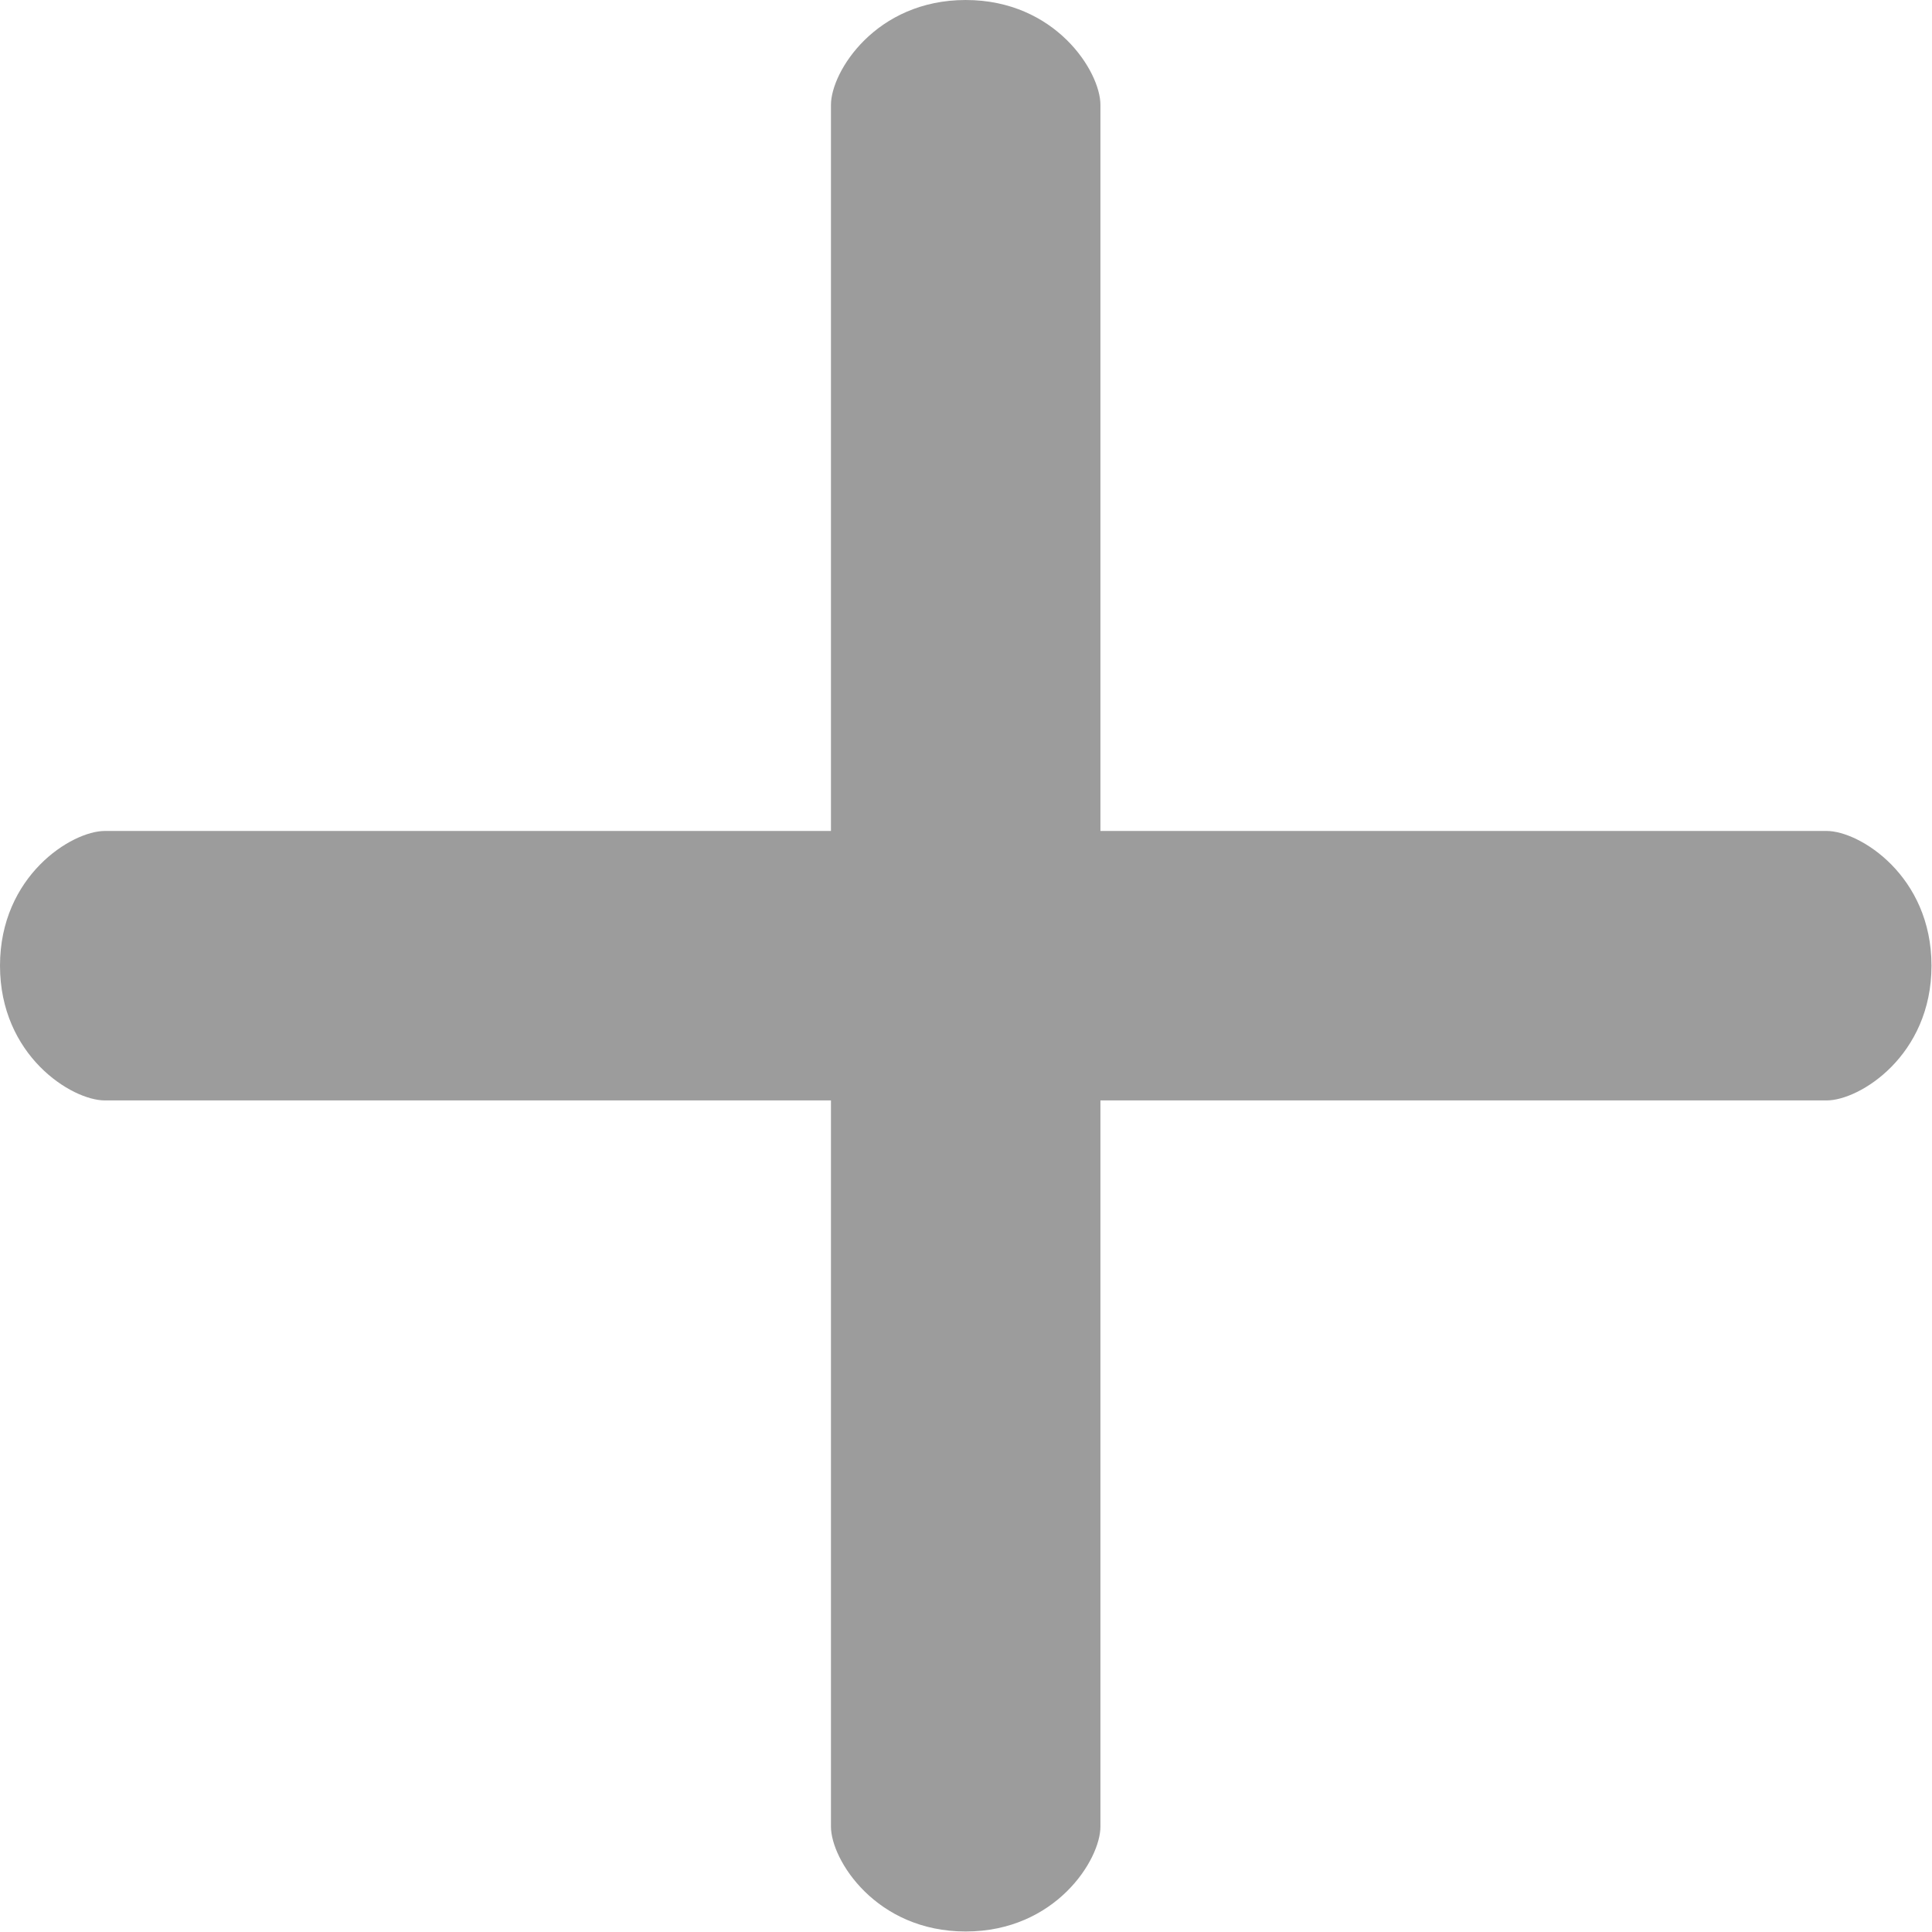 <svg width="19" height="19" viewBox="0 0 19 19" fill="none" xmlns="http://www.w3.org/2000/svg"><path fill-rule="evenodd" clip-rule="evenodd" d="M17.964 8.172H10.822V1.031C10.822 0.705 10.381 3.8147e-05 9.497 3.8147e-05C8.614 3.8147e-05 8.172 0.705 8.172 1.031V8.172H1.031C0.705 8.172 0 8.614 0 9.497C0 10.381 0.705 10.822 1.031 10.822H8.172V17.964C8.172 18.289 8.614 18.995 9.497 18.995C10.381 18.995 10.822 18.289 10.822 17.964V10.822H17.964C18.289 10.822 18.995 10.381 18.995 9.497C18.995 8.614 18.289 8.172 17.964 8.172Z" fill="#9C9C9C"/></svg>
